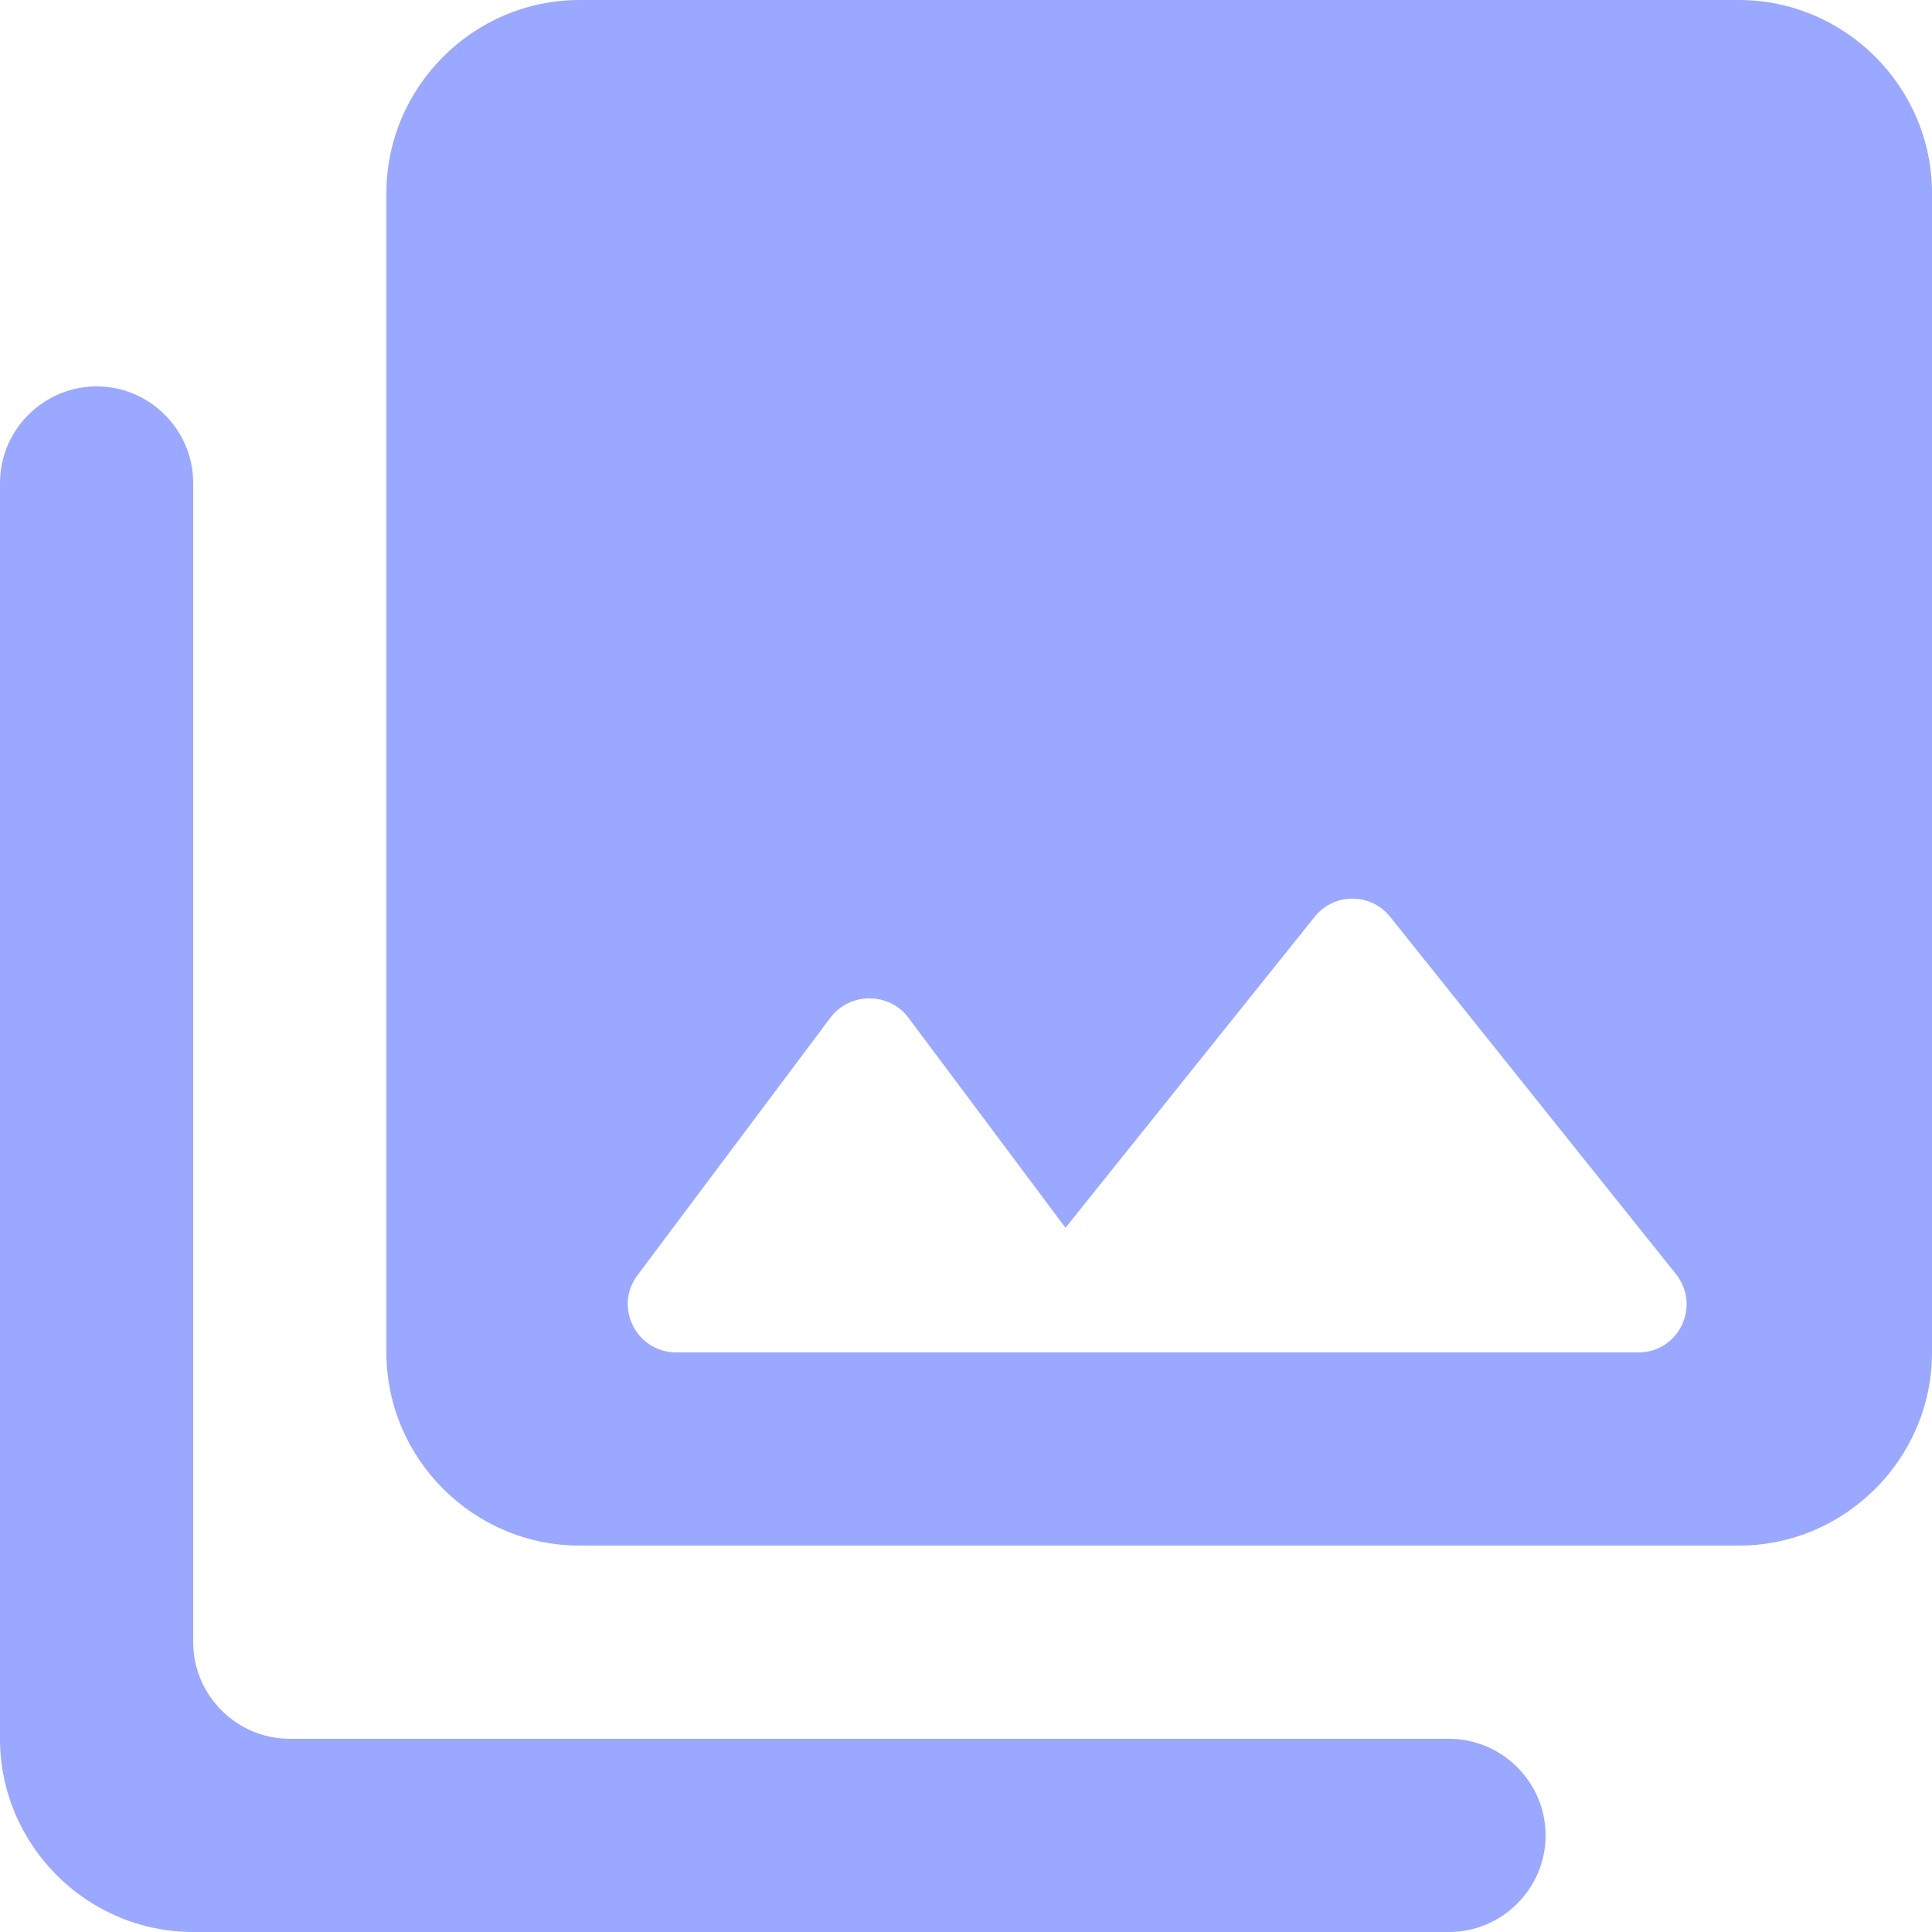 <svg width="96" height="96" viewBox="0 0 96 96" fill="none" xmlns="http://www.w3.org/2000/svg">
<path d="M96 67.2V9.6C96 4.32 91.68 0 86.4 0H28.8C23.52 0 19.2 4.32 19.2 9.6V67.2C19.2 72.48 23.52 76.8 28.8 76.8H86.4C91.68 76.8 96 72.48 96 67.2ZM45.12 50.544L52.944 61.008L65.328 45.552C66.288 44.352 68.112 44.352 69.072 45.552L83.28 63.312C84.528 64.896 83.424 67.2 81.408 67.2H33.6C31.632 67.2 30.48 64.944 31.68 63.36L41.28 50.544C42.24 49.296 44.16 49.296 45.12 50.544ZM0 24V86.4C0 91.68 4.32 96 9.6 96H72C74.64 96 76.8 93.84 76.8 91.2C76.8 88.56 74.64 86.4 72 86.4H14.4C11.76 86.4 9.6 84.24 9.6 81.6V24C9.6 21.36 7.44 19.2 4.8 19.2C2.16 19.2 0 21.36 0 24Z" fill="#9AA8FF"/>
</svg>
